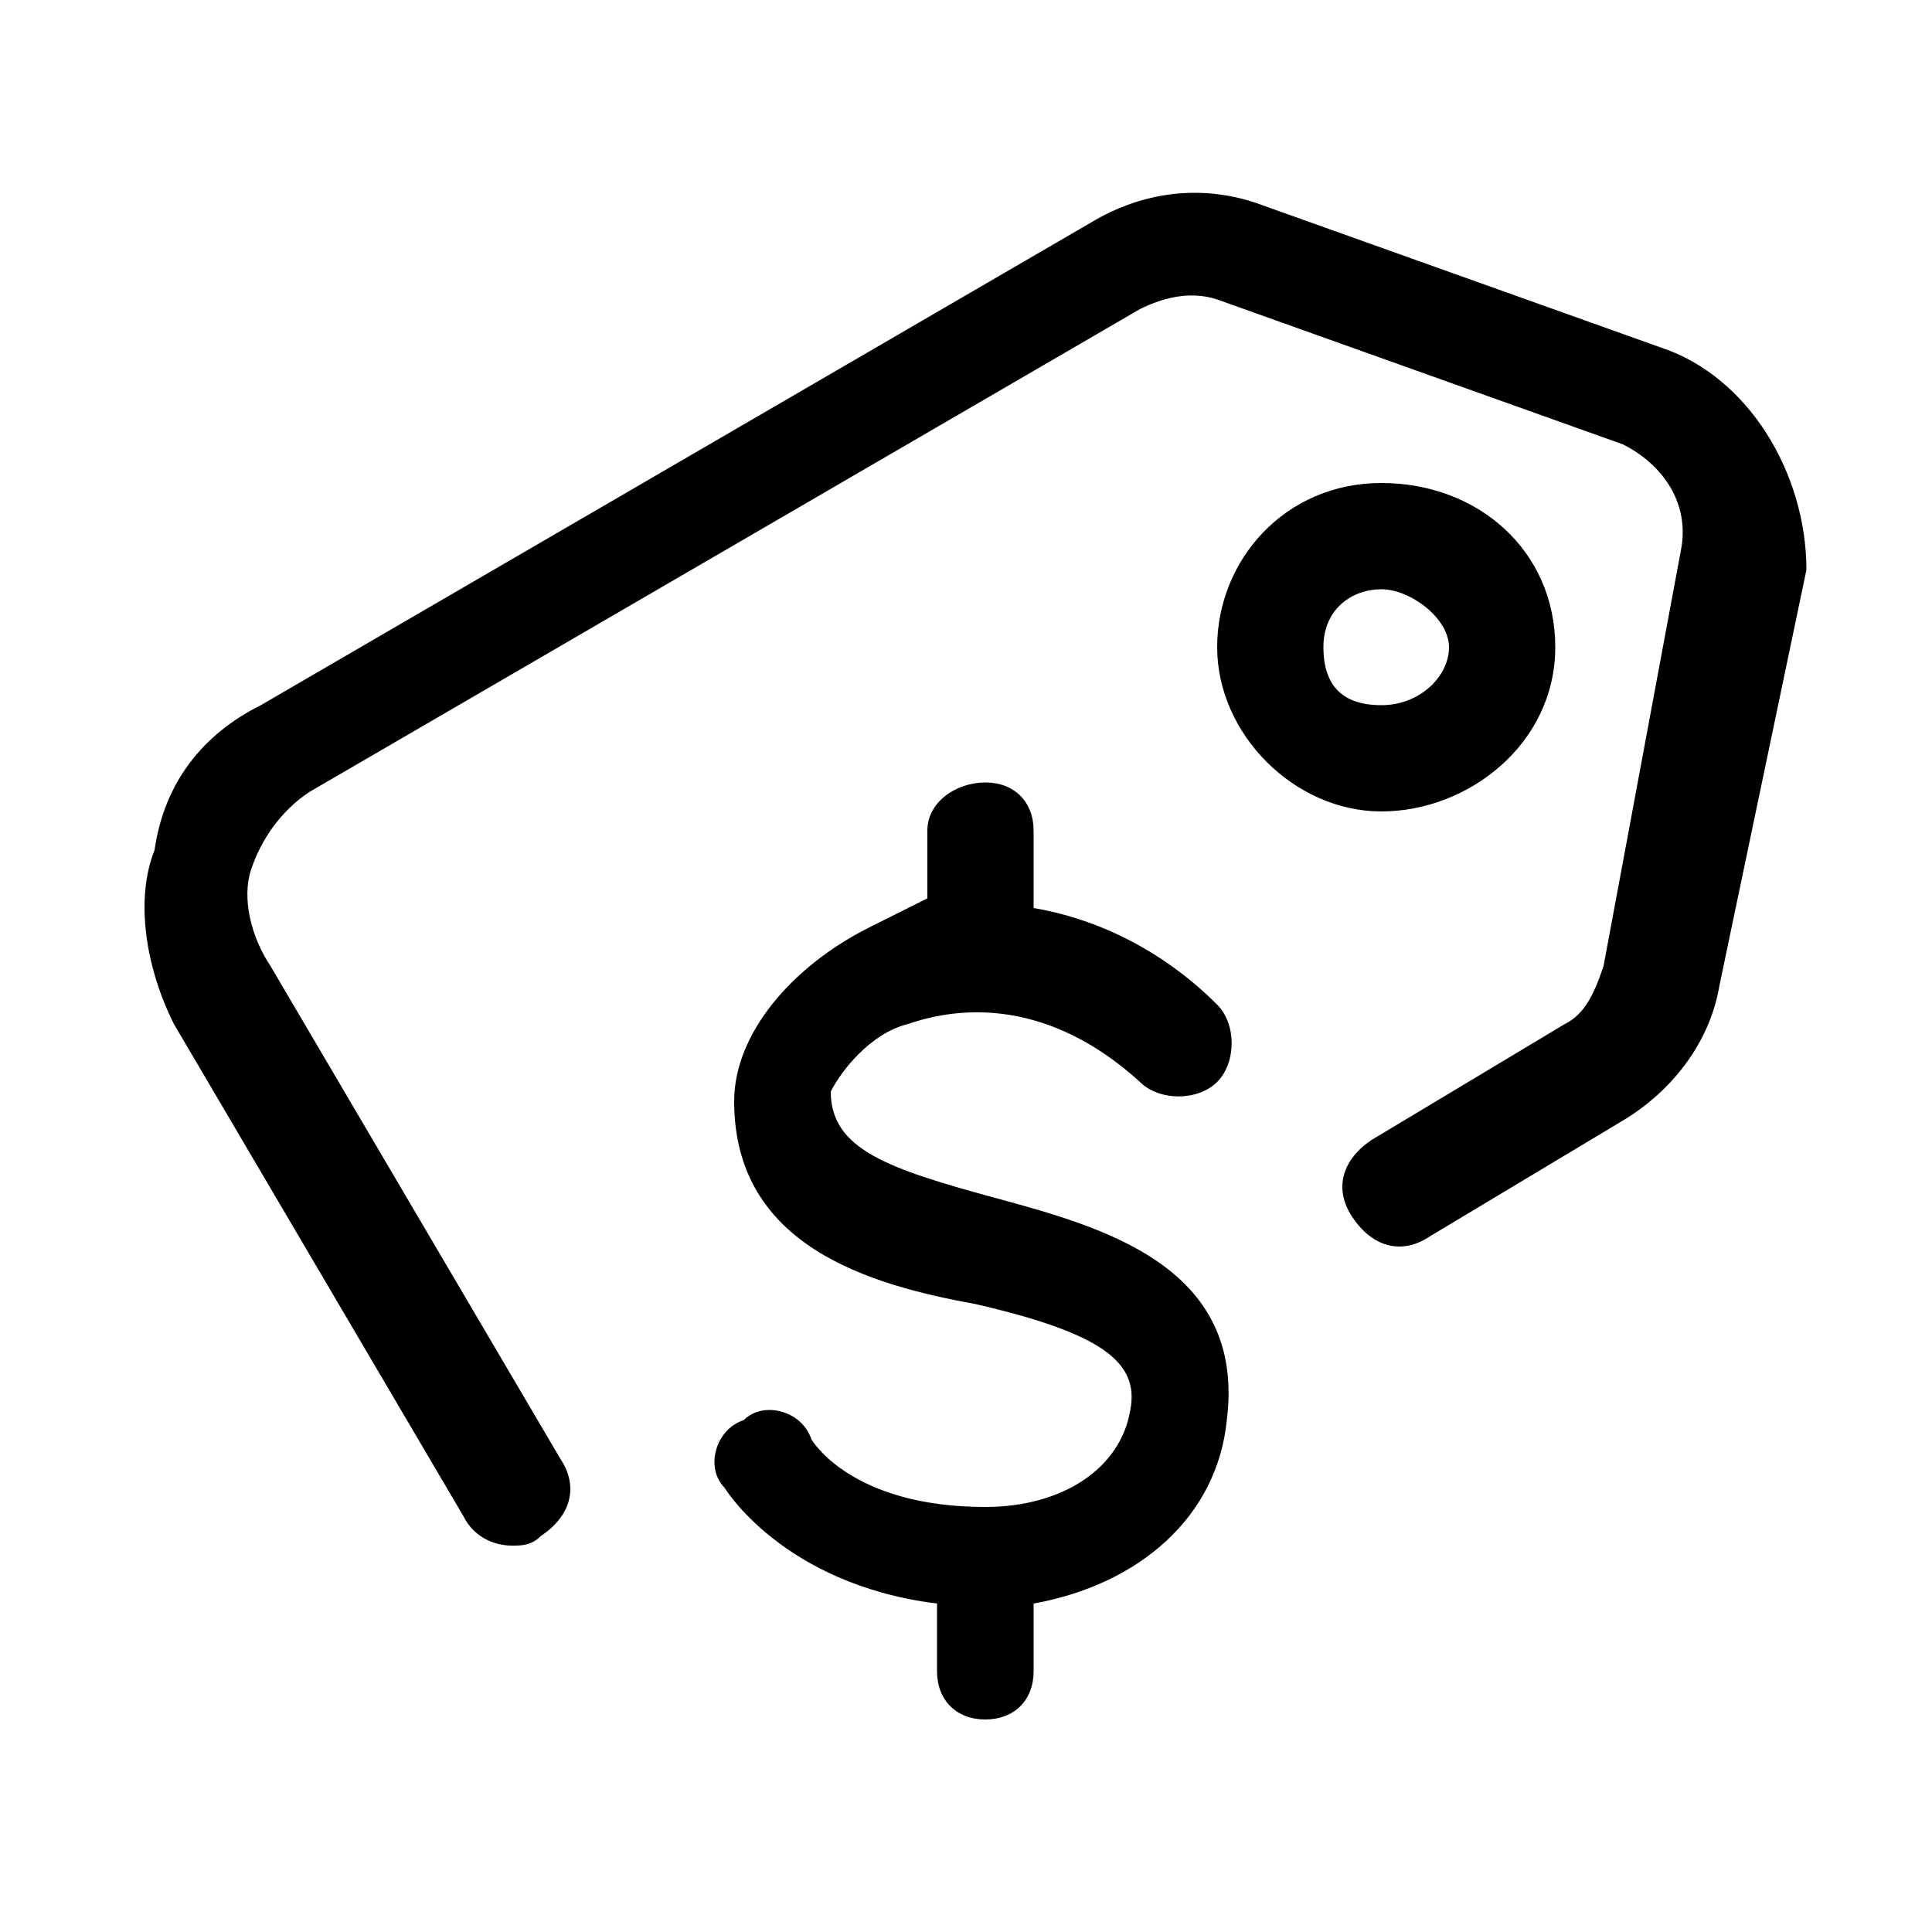 <?xml version="1.0" encoding="utf-8"?>
<!-- Generator: Adobe Illustrator 27.4.1, SVG Export Plug-In . SVG Version: 6.00 Build 0)  -->
<svg version="1.1" id="icons" xmlns="http://www.w3.org/2000/svg" xmlns:xlink="http://www.w3.org/1999/xlink" x="0px" y="0px"
	 viewBox="0 0 20 20" style="enable-background:new 0 0 20 20;" xml:space="preserve">
<g>
	<path d="M17.2,3.6L13,2.1c-0.6-0.2-1.2-0.1-1.7,0.2l-8.6,5c-0.6,0.3-1,0.8-1.1,1.5C1.4,9.3,1.5,10,1.8,10.6l3,5.1
		c0.1,0.2,0.3,0.3,0.5,0.3c0.1,0,0.2,0,0.3-0.1c0.3-0.2,0.4-0.5,0.2-0.8l-3-5.1C2.6,9.7,2.5,9.3,2.6,9s0.3-0.6,0.6-0.8l8.6-5
		c0.2-0.1,0.5-0.2,0.8-0.1l4.2,1.5c0.4,0.2,0.7,0.6,0.6,1.1L16.6,10c-0.1,0.3-0.2,0.5-0.4,0.6l-2,1.2c-0.3,0.2-0.4,0.5-0.2,0.8
		c0.2,0.3,0.5,0.4,0.8,0.2l2-1.2c0.5-0.3,0.9-0.8,1-1.4l0.9-4.3C18.7,4.9,18.1,3.9,17.2,3.6z"/>
	<path d="M16.1,6.7c0-1-0.8-1.7-1.8-1.7s-1.7,0.8-1.7,1.7s0.8,1.7,1.7,1.7S16.1,7.7,16.1,6.7z M13.7,6.7c0-0.4,0.3-0.6,0.6-0.6
		S15,6.4,15,6.7s-0.3,0.6-0.7,0.6S13.7,7.1,13.7,6.7z"/>
	<path d="M9.4,10.6c0.3-0.1,1.3-0.4,2.4,0.6c0.2,0.2,0.6,0.2,0.8,0s0.2-0.6,0-0.8c-0.6-0.6-1.3-0.9-1.9-1V8.6c0-0.3-0.2-0.5-0.5-0.5
		S9.6,8.3,9.6,8.6v0.7C9.4,9.4,9.2,9.5,9,9.6c-0.8,0.4-1.4,1.1-1.4,1.8c0,1.5,1.4,1.9,2.5,2.1c1.3,0.3,1.7,0.6,1.6,1.1
		c-0.1,0.6-0.7,1-1.5,1c-1.4,0-1.8-0.7-1.8-0.7c-0.1-0.3-0.5-0.4-0.7-0.2c-0.3,0.1-0.4,0.5-0.2,0.7c0,0,0.6,1,2.2,1.2v0.7
		c0,0.3,0.2,0.5,0.5,0.5s0.5-0.2,0.5-0.5v-0.7c1.1-0.2,1.9-0.9,2-1.9c0.2-1.6-1.3-2-2.4-2.3c-1.1-0.3-1.7-0.5-1.7-1.1
		C8.7,11.1,9,10.7,9.4,10.6z"/>
</g>
</svg>
